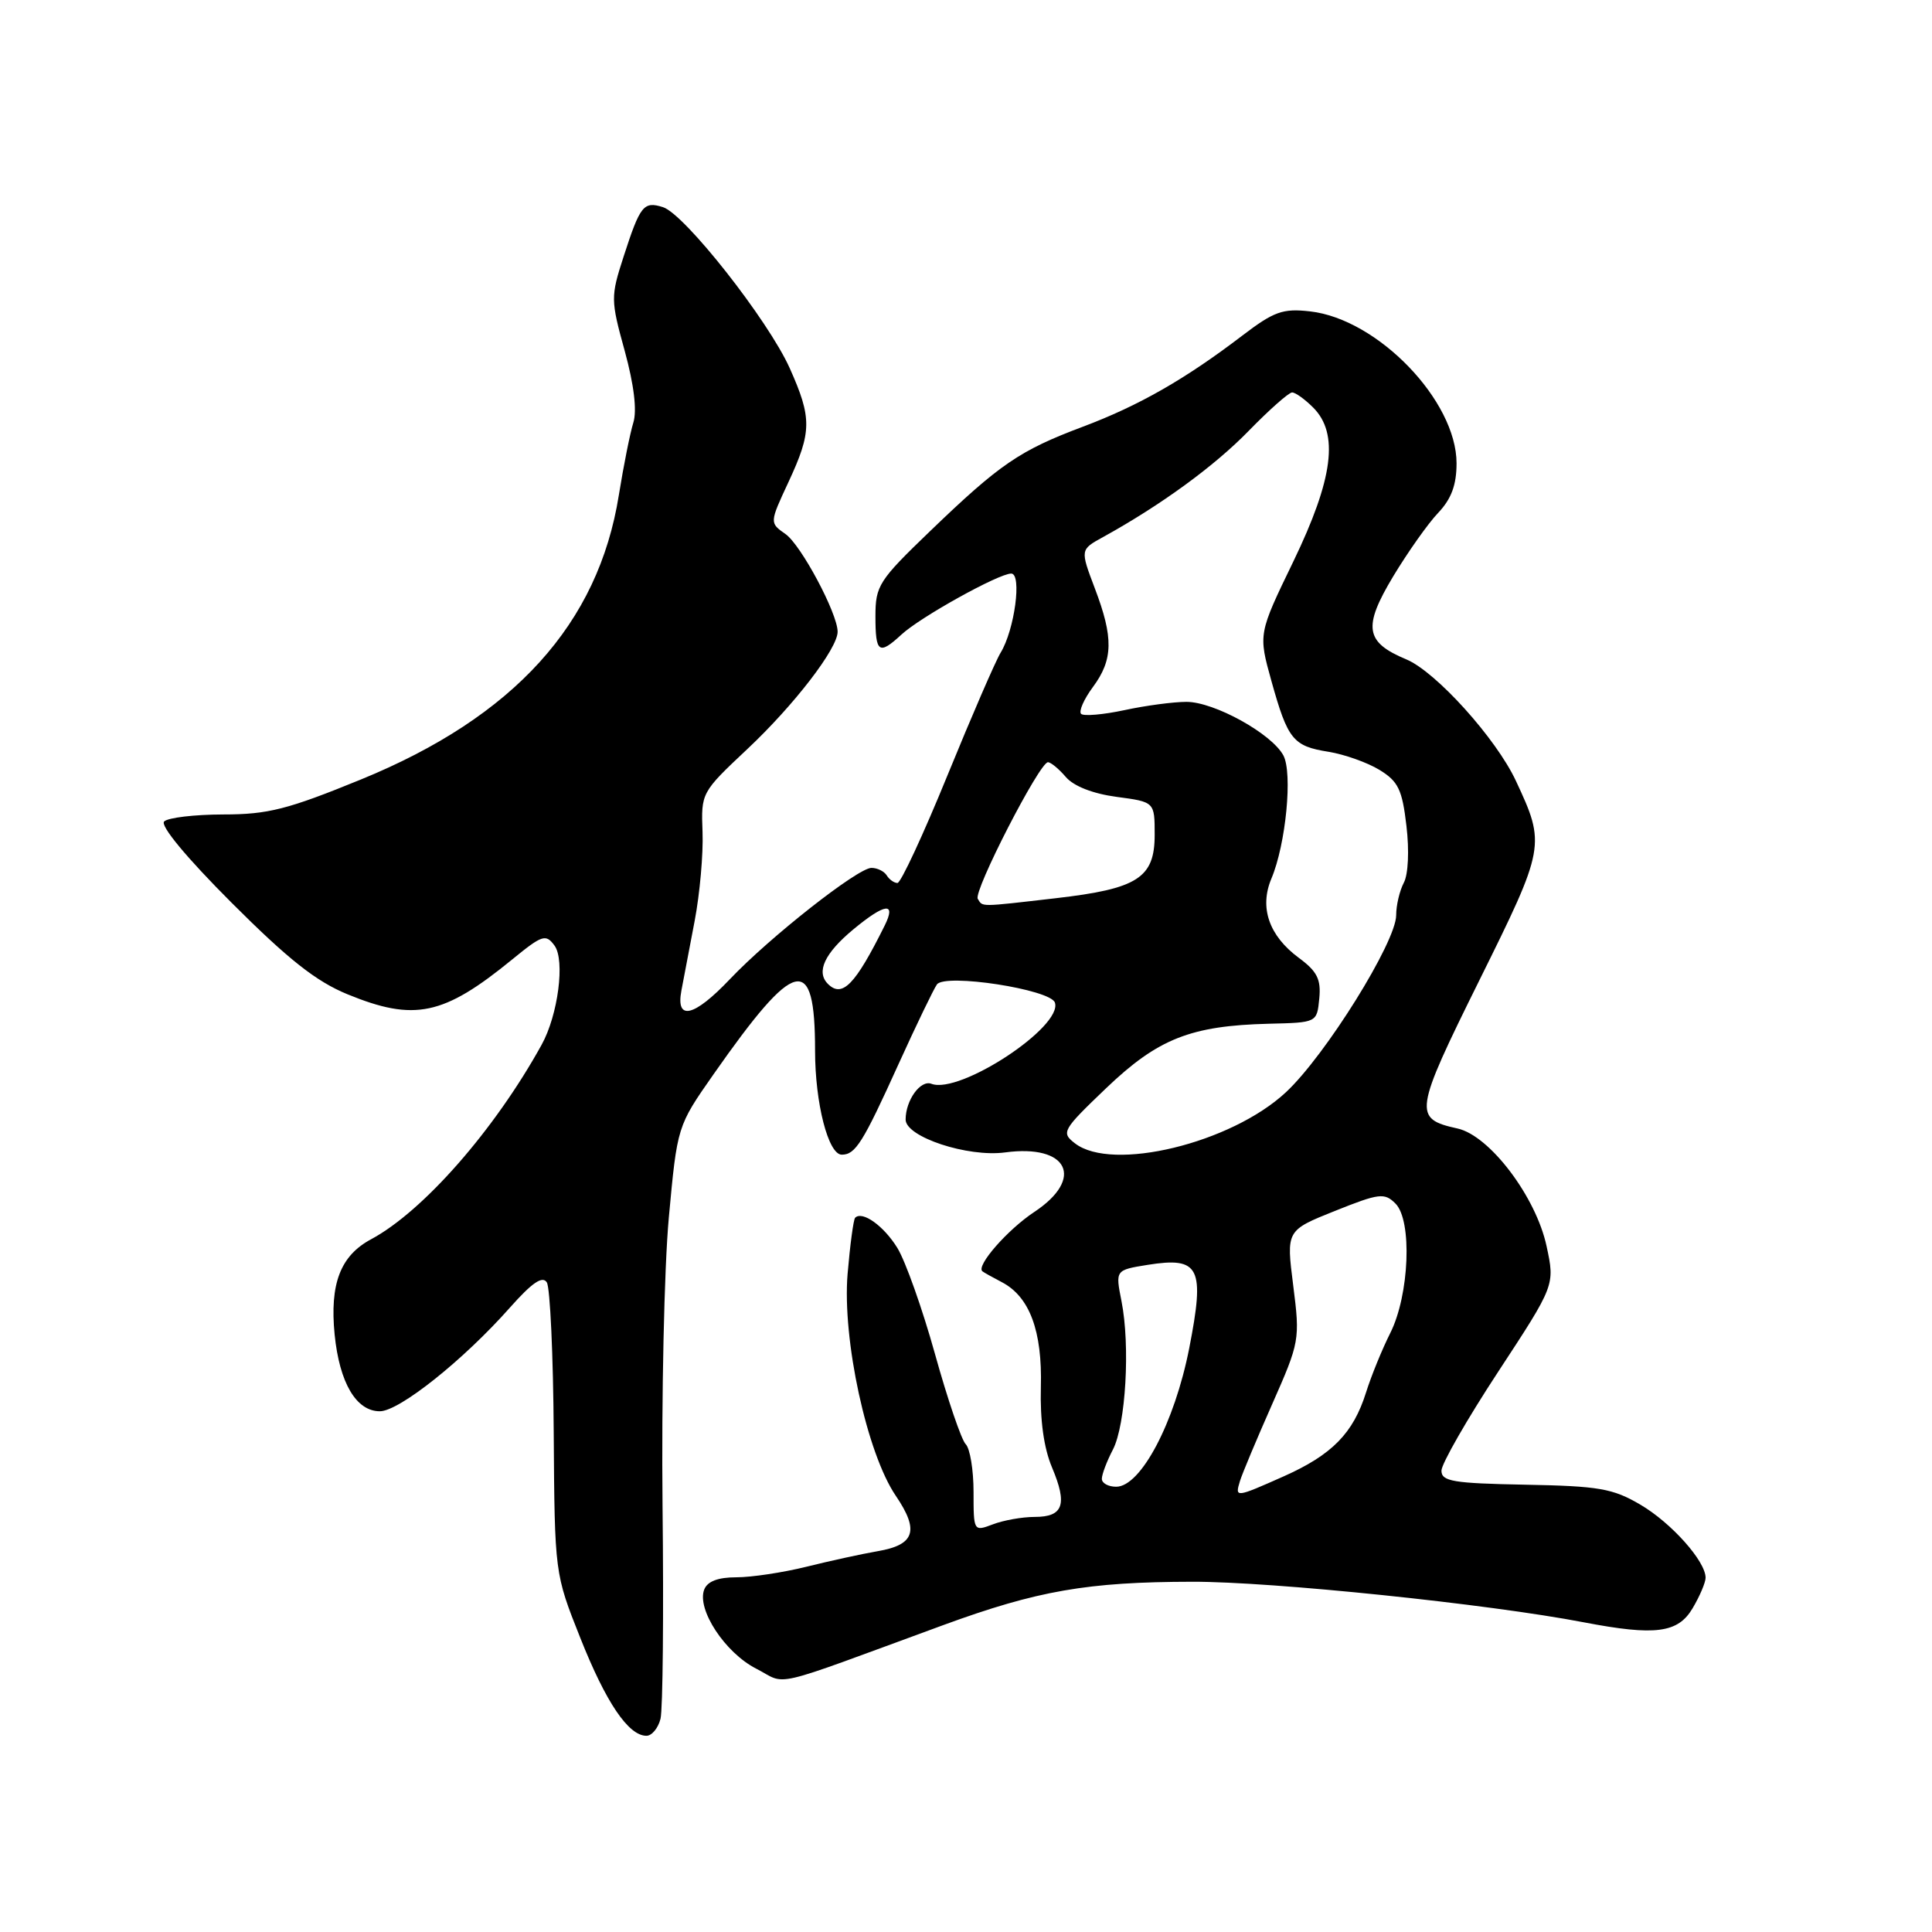 <?xml version="1.0" encoding="UTF-8" standalone="no"?>
<!DOCTYPE svg PUBLIC "-//W3C//DTD SVG 1.1//EN" "http://www.w3.org/Graphics/SVG/1.1/DTD/svg11.dtd" >
<svg xmlns="http://www.w3.org/2000/svg" xmlns:xlink="http://www.w3.org/1999/xlink" version="1.1" viewBox="0 0 256 256">
 <g >
 <path fill="currentColor"
d=" M 87.52 227.75 C 87.83 226.51 87.95 213.80 87.79 199.50 C 87.64 185.20 88.01 168.04 88.62 161.36 C 89.74 149.22 89.74 149.22 94.54 142.36 C 105.42 126.82 108.00 126.21 108.00 139.22 C 108.00 146.17 109.75 153.00 111.54 153.00 C 113.35 153.00 114.33 151.44 119.06 141.00 C 121.43 135.78 123.73 131.02 124.15 130.44 C 125.25 128.95 139.20 131.10 139.78 132.85 C 140.85 136.05 127.16 145.04 123.42 143.61 C 121.97 143.05 120.00 145.79 120.00 148.35 C 120.00 150.65 128.23 153.37 133.19 152.70 C 141.52 151.58 143.76 156.15 137.05 160.59 C 133.51 162.93 129.31 167.73 130.17 168.45 C 130.35 168.60 131.51 169.25 132.74 169.89 C 136.43 171.81 138.12 176.36 137.92 183.80 C 137.80 188.17 138.31 191.87 139.40 194.45 C 141.47 199.36 140.90 201.00 137.10 201.00 C 135.47 201.00 132.98 201.44 131.57 201.98 C 129.01 202.95 129.00 202.92 129.00 197.68 C 129.00 194.77 128.53 191.93 127.96 191.36 C 127.39 190.79 125.56 185.41 123.89 179.41 C 122.22 173.41 119.97 167.08 118.90 165.35 C 117.10 162.43 114.26 160.40 113.31 161.36 C 113.09 161.58 112.64 164.93 112.31 168.80 C 111.59 177.48 114.86 192.57 118.71 198.22 C 121.83 202.82 121.22 204.70 116.30 205.54 C 114.21 205.90 109.96 206.83 106.86 207.60 C 103.75 208.37 99.57 209.00 97.57 209.00 C 95.13 209.00 93.73 209.54 93.31 210.63 C 92.30 213.26 96.08 219.00 100.19 221.10 C 104.46 223.28 101.35 224.00 125.00 215.33 C 137.46 210.77 144.09 209.61 158.00 209.59 C 168.62 209.57 197.20 212.53 209.89 214.97 C 219.34 216.78 222.34 216.39 224.28 213.10 C 225.23 211.50 226.00 209.68 226.00 209.06 C 226.00 206.87 221.46 201.78 217.35 199.37 C 213.71 197.23 211.85 196.91 202.10 196.73 C 192.54 196.55 191.00 196.29 191.00 194.87 C 191.00 193.97 194.38 188.07 198.52 181.76 C 206.04 170.29 206.04 170.29 204.93 165.13 C 203.53 158.58 197.38 150.46 193.12 149.53 C 187.23 148.23 187.36 147.39 196.01 129.92 C 204.77 112.24 204.82 111.94 200.87 103.48 C 198.26 97.87 190.26 89.00 186.34 87.37 C 180.88 85.09 180.57 83.10 184.60 76.38 C 186.55 73.15 189.23 69.35 190.57 67.95 C 192.31 66.11 193.00 64.26 193.00 61.39 C 193.00 53.10 182.56 42.27 173.59 41.26 C 169.97 40.85 168.81 41.27 164.61 44.47 C 157.05 50.24 150.91 53.75 143.49 56.54 C 135.11 59.69 132.49 61.48 123.25 70.37 C 116.44 76.92 116.00 77.60 116.00 81.67 C 116.00 86.52 116.46 86.84 119.44 84.09 C 121.92 81.78 132.33 76.00 133.99 76.00 C 135.44 76.00 134.44 83.48 132.58 86.50 C 131.91 87.60 128.74 94.91 125.54 102.75 C 122.34 110.59 119.36 117.00 118.92 117.00 C 118.48 117.00 117.84 116.55 117.50 116.00 C 117.16 115.45 116.25 115.00 115.47 115.00 C 113.67 115.00 102.00 124.18 96.71 129.75 C 91.95 134.76 89.52 135.33 90.29 131.25 C 90.57 129.74 91.37 125.58 92.05 122.00 C 92.73 118.42 93.20 113.14 93.09 110.26 C 92.89 105.06 92.92 104.99 99.02 99.26 C 105.21 93.45 111.01 85.91 110.99 83.70 C 110.97 81.25 106.14 72.21 104.09 70.77 C 101.96 69.28 101.96 69.28 104.47 63.89 C 107.58 57.21 107.60 55.40 104.64 48.78 C 101.79 42.43 90.72 28.36 87.85 27.45 C 85.28 26.64 84.83 27.21 82.63 34.00 C 80.91 39.32 80.91 39.73 82.78 46.50 C 84.01 51.00 84.42 54.39 83.92 56.00 C 83.49 57.38 82.63 61.69 82.00 65.60 C 79.28 82.67 68.11 94.99 47.84 103.28 C 38.13 107.25 35.51 107.92 29.59 107.92 C 25.78 107.93 22.26 108.34 21.75 108.85 C 21.20 109.40 24.71 113.64 30.70 119.63 C 38.20 127.13 41.88 130.04 46.05 131.75 C 54.91 135.38 58.77 134.57 67.86 127.14 C 71.86 123.87 72.32 123.72 73.48 125.30 C 74.89 127.24 73.95 134.51 71.76 138.45 C 65.53 149.73 56.07 160.51 49.17 164.21 C 45.10 166.39 43.68 170.12 44.34 176.83 C 44.98 183.23 47.20 187.00 50.33 187.00 C 52.90 187.00 61.41 180.22 67.58 173.25 C 70.52 169.94 71.89 169.01 72.46 169.93 C 72.89 170.64 73.31 179.60 73.37 189.86 C 73.50 208.50 73.50 208.50 76.88 217.00 C 80.29 225.60 83.27 230.00 85.66 230.00 C 86.37 230.00 87.21 228.99 87.52 227.75 Z  M 164.30 196.25 C 164.59 195.29 166.51 190.71 168.56 186.08 C 172.21 177.82 172.27 177.52 171.36 170.35 C 170.43 163.04 170.43 163.04 176.87 160.46 C 182.77 158.10 183.45 158.02 184.91 159.48 C 187.15 161.73 186.75 171.60 184.22 176.63 C 183.15 178.76 181.70 182.30 181.01 184.50 C 179.31 189.91 176.51 192.76 170.13 195.61 C 163.70 198.47 163.62 198.48 164.30 196.25 Z  M 146.00 195.95 C 146.00 195.37 146.66 193.62 147.47 192.07 C 149.17 188.77 149.78 178.31 148.60 172.39 C 147.79 168.29 147.79 168.29 152.07 167.60 C 158.98 166.50 159.68 167.92 157.57 178.69 C 155.63 188.53 151.16 197.00 147.90 197.00 C 146.85 197.00 146.00 196.53 146.00 195.95 Z  M 142.44 151.50 C 140.58 150.06 140.75 149.76 146.59 144.17 C 153.44 137.63 157.78 135.91 168.13 135.65 C 174.50 135.50 174.50 135.50 174.81 132.32 C 175.06 129.76 174.53 128.71 172.10 126.92 C 168.14 123.99 166.85 120.25 168.47 116.41 C 170.39 111.85 171.30 102.42 170.05 100.09 C 168.50 97.21 160.89 93.00 157.21 93.00 C 155.50 93.00 151.80 93.49 148.98 94.10 C 146.17 94.70 143.59 94.92 143.25 94.59 C 142.92 94.25 143.62 92.65 144.82 91.03 C 147.51 87.40 147.56 84.49 145.06 77.93 C 143.13 72.83 143.13 72.83 146.15 71.17 C 153.80 66.95 160.91 61.77 165.46 57.09 C 168.19 54.29 170.78 52.00 171.21 52.00 C 171.65 52.00 172.90 52.90 174.00 54.00 C 177.44 57.44 176.67 63.44 171.37 74.41 C 166.73 83.99 166.73 83.99 168.47 90.24 C 170.64 98.01 171.33 98.87 176.06 99.62 C 178.14 99.96 181.17 101.03 182.78 102.01 C 185.27 103.53 185.80 104.61 186.36 109.43 C 186.75 112.71 186.60 115.88 186.01 116.97 C 185.46 118.02 185.00 119.95 185.00 121.27 C 185.00 124.81 175.63 139.85 170.39 144.73 C 163.12 151.50 147.37 155.31 142.44 151.50 Z  M 109.70 130.37 C 108.11 128.78 109.26 126.31 113.08 123.14 C 117.28 119.66 118.80 119.48 117.22 122.65 C 113.32 130.50 111.60 132.27 109.70 130.37 Z  M 129.56 119.10 C 128.95 118.12 137.74 101.00 138.86 101.00 C 139.24 101.00 140.31 101.88 141.23 102.96 C 142.28 104.18 144.82 105.17 147.96 105.59 C 153.00 106.26 153.00 106.26 153.00 110.61 C 153.00 116.33 150.76 117.77 139.88 119.02 C 129.65 120.20 130.24 120.19 129.56 119.10 Z "/>
</g>
</svg>